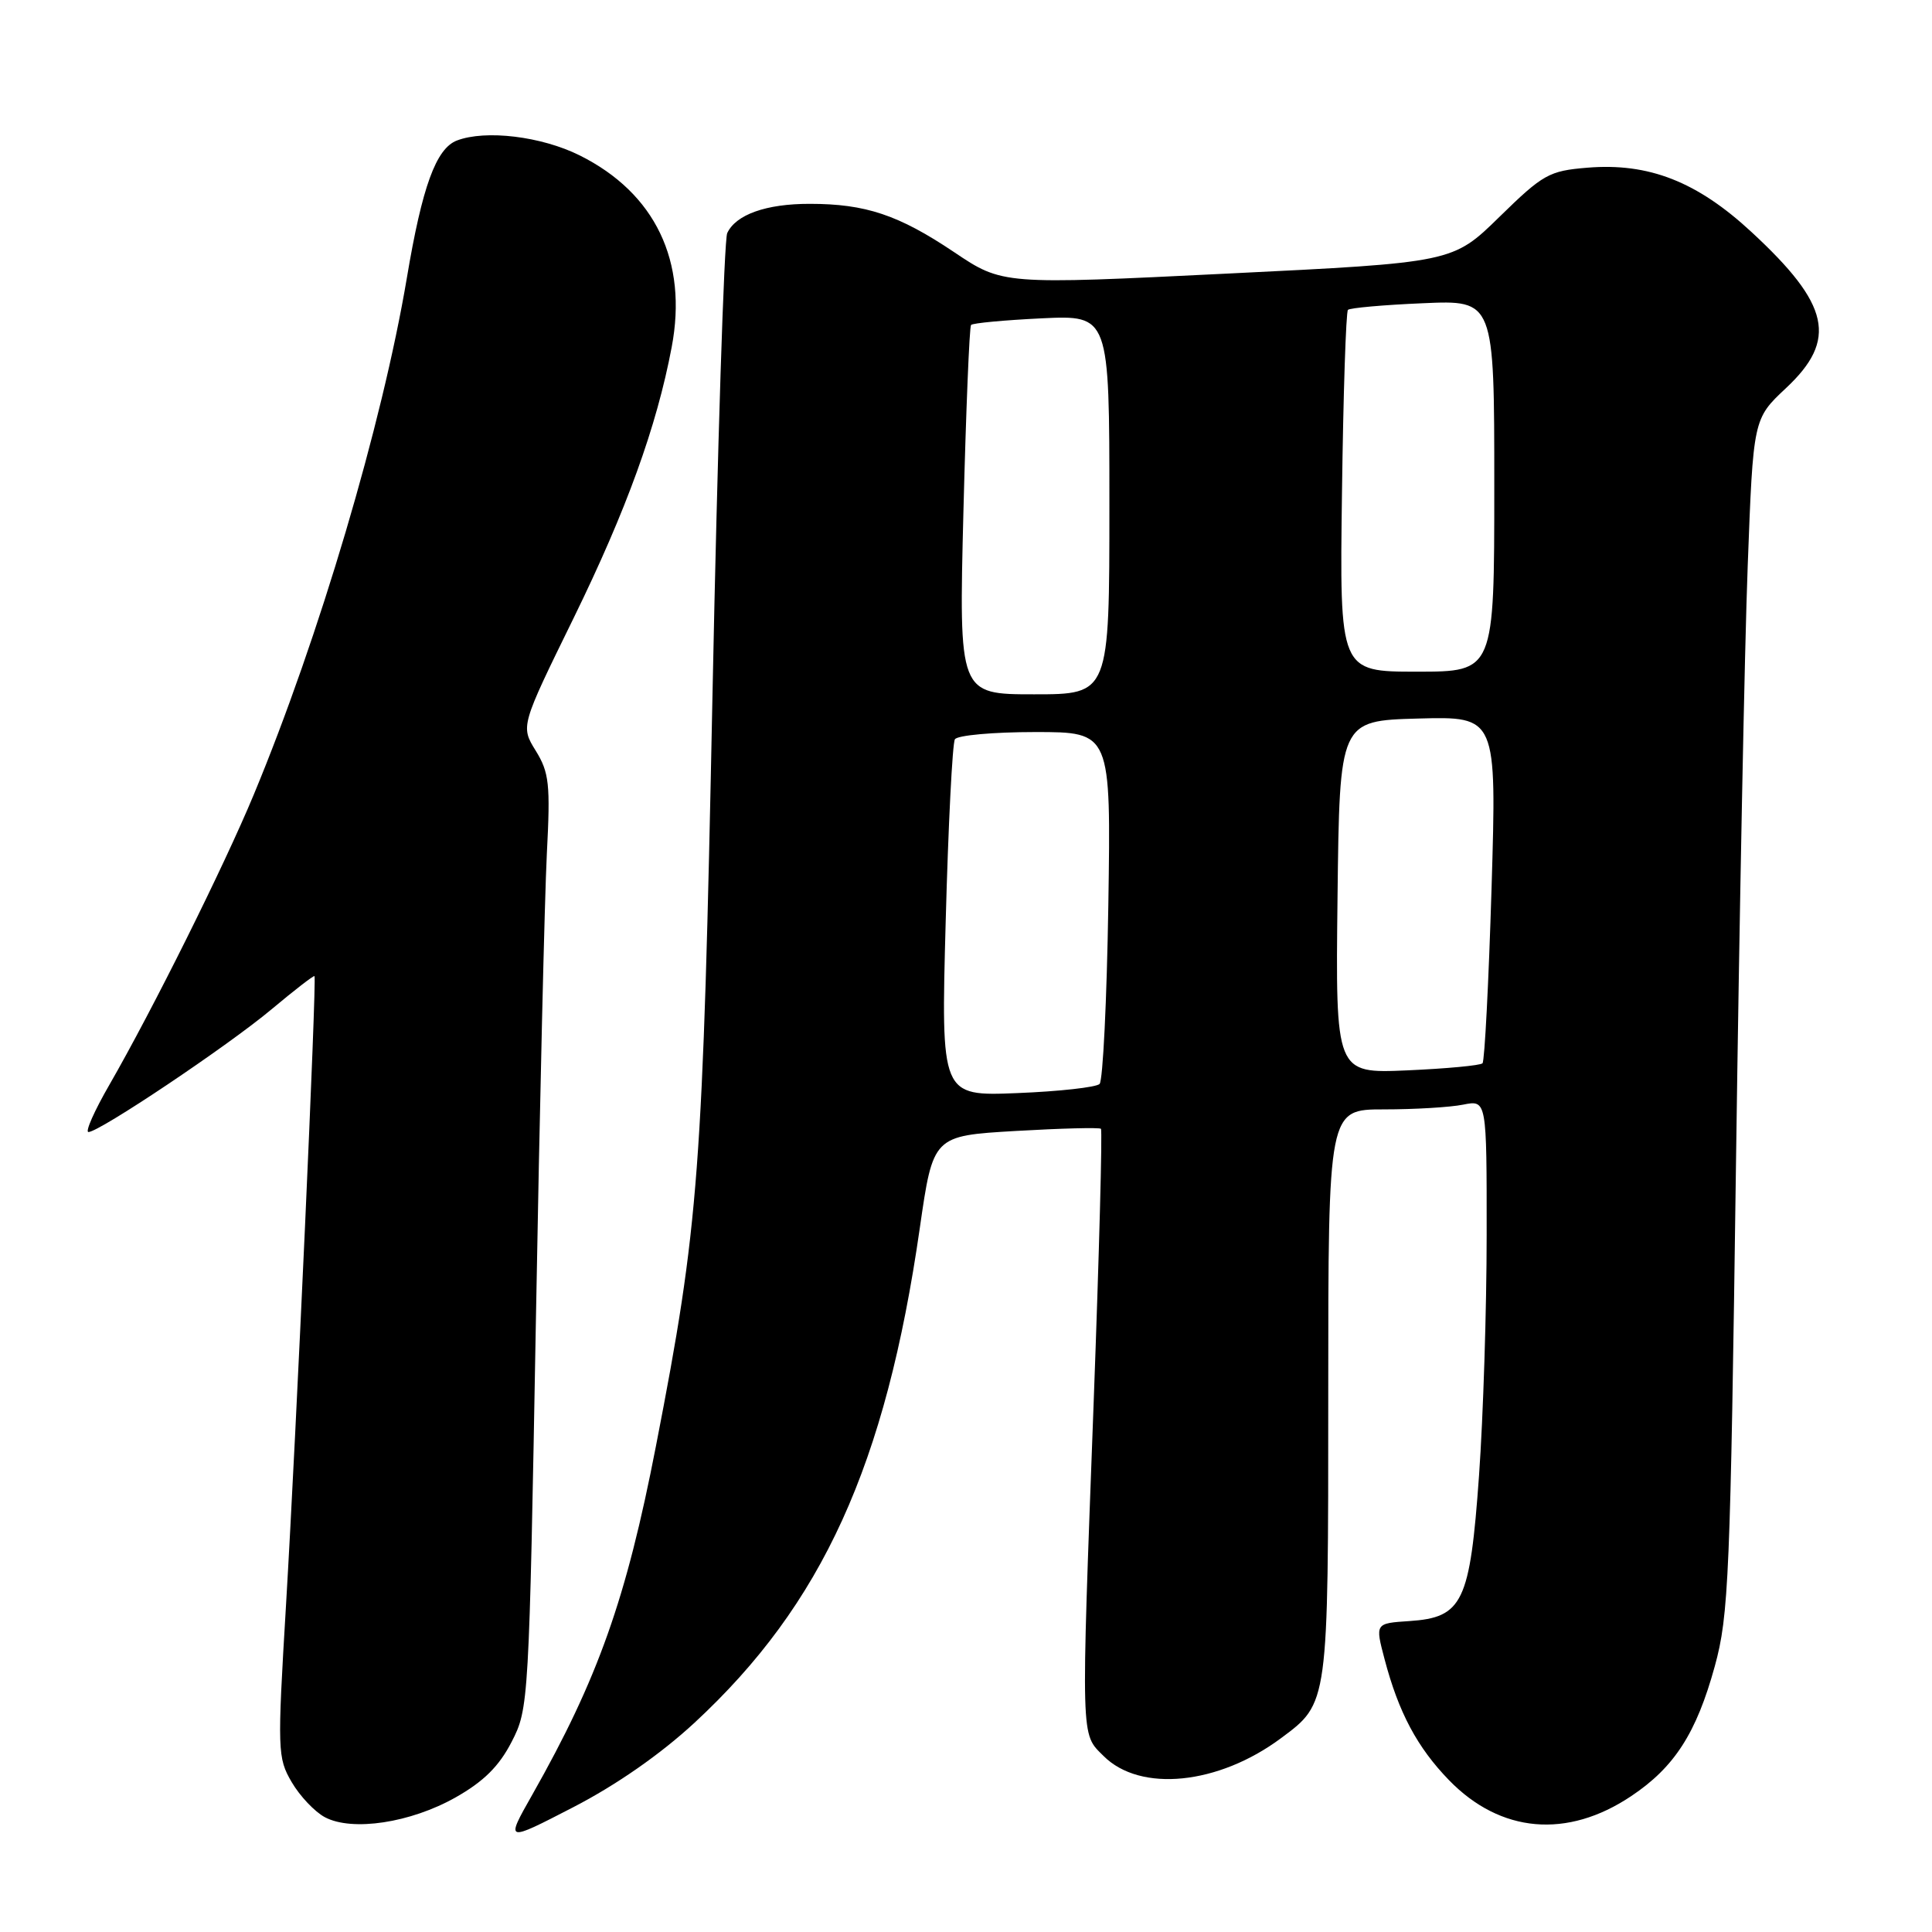 <?xml version="1.0" encoding="UTF-8" standalone="no"?>
<!DOCTYPE svg PUBLIC "-//W3C//DTD SVG 1.1//EN" "http://www.w3.org/Graphics/SVG/1.1/DTD/svg11.dtd" >
<svg xmlns="http://www.w3.org/2000/svg" xmlns:xlink="http://www.w3.org/1999/xlink" version="1.1" viewBox="0 0 256 256">
 <g >
 <path fill="currentColor"
d=" M 92.02 228.28 C 108.97 212.58 117.36 194.16 121.88 162.71 C 123.64 150.50 123.64 150.50 134.57 149.86 C 140.58 149.51 145.67 149.38 145.88 149.57 C 146.08 149.76 145.65 166.02 144.92 185.71 C 143.23 231.17 143.18 229.64 146.23 232.68 C 151.09 237.54 161.44 236.50 169.75 230.31 C 176.04 225.64 176.00 225.91 176.00 184.55 C 176.00 147.00 176.00 147.00 183.38 147.00 C 187.43 147.00 192.16 146.72 193.88 146.37 C 197.00 145.75 197.00 145.75 196.99 163.62 C 196.99 173.46 196.53 187.80 195.98 195.50 C 194.78 212.33 193.82 214.33 186.75 214.80 C 182.21 215.10 182.21 215.10 183.46 219.84 C 185.32 226.91 187.79 231.54 192.00 235.88 C 198.82 242.90 207.66 243.68 216.15 237.99 C 221.88 234.16 224.78 229.65 227.22 220.78 C 229.07 214.05 229.28 208.99 230.03 154.00 C 230.48 121.27 231.17 85.72 231.58 75.00 C 232.31 55.50 232.31 55.50 236.65 51.43 C 243.51 45.01 242.49 40.37 232.10 30.76 C 224.88 24.06 218.46 21.55 210.34 22.22 C 205.25 22.64 204.47 23.08 198.69 28.73 C 192.50 34.79 192.50 34.79 162.67 36.25 C 132.84 37.72 132.84 37.72 126.41 33.40 C 119.06 28.47 114.69 27.01 107.30 27.01 C 101.53 27.00 97.50 28.43 96.36 30.89 C 95.95 31.77 95.07 59.27 94.41 92.00 C 93.13 155.63 92.63 162.20 86.92 191.59 C 82.98 211.90 79.23 222.45 70.53 237.81 C 66.95 244.12 66.95 244.12 75.95 239.47 C 81.67 236.52 87.52 232.44 92.02 228.28 Z  M 60.36 238.17 C 64.09 236.06 66.13 234.04 67.79 230.81 C 70.06 226.41 70.10 225.71 71.01 174.93 C 71.51 146.64 72.17 118.83 72.46 113.12 C 72.94 103.90 72.77 102.37 70.99 99.48 C 68.98 96.23 68.98 96.23 76.02 81.87 C 83.00 67.60 87.01 56.54 89.00 46.01 C 91.16 34.62 86.82 25.58 76.81 20.59 C 71.73 18.06 64.34 17.17 60.54 18.62 C 57.78 19.68 55.94 24.72 53.91 36.83 C 50.65 56.20 42.28 84.46 33.63 105.28 C 29.67 114.81 20.24 133.76 14.49 143.75 C 12.50 147.19 11.26 150.00 11.72 150.00 C 13.16 150.00 30.23 138.56 35.99 133.73 C 39.00 131.21 41.56 129.23 41.67 129.34 C 41.99 129.65 39.25 189.99 37.90 212.65 C 36.74 232.01 36.77 232.92 38.65 236.14 C 39.73 237.99 41.71 240.08 43.05 240.79 C 46.67 242.71 54.39 241.54 60.36 238.17 Z  M 125.31 122.08 C 125.65 109.34 126.20 98.48 126.53 97.96 C 126.85 97.43 131.64 97.00 137.17 97.00 C 147.21 97.00 147.21 97.00 146.86 119.92 C 146.66 132.52 146.14 143.19 145.70 143.63 C 145.26 144.07 140.35 144.62 134.79 144.84 C 124.68 145.25 124.68 145.25 125.31 122.08 Z  M 177.23 118.87 C 177.50 95.50 177.50 95.50 187.91 95.21 C 198.32 94.93 198.32 94.93 197.64 117.65 C 197.26 130.15 196.72 140.61 196.44 140.89 C 196.16 141.18 191.66 141.60 186.44 141.83 C 176.96 142.24 176.96 142.24 177.23 118.87 Z  M 127.66 67.75 C 128.00 54.41 128.45 43.30 128.67 43.06 C 128.88 42.81 133.09 42.42 138.03 42.18 C 147.00 41.76 147.00 41.76 147.00 66.88 C 147.00 92.00 147.00 92.00 137.03 92.00 C 127.05 92.00 127.05 92.00 127.66 67.75 Z  M 177.82 65.27 C 177.99 52.21 178.35 41.32 178.61 41.06 C 178.87 40.80 183.34 40.40 188.54 40.18 C 198.00 39.76 198.00 39.76 198.00 64.38 C 198.00 89.00 198.00 89.00 187.75 89.00 C 177.50 89.00 177.50 89.00 177.82 65.27 Z "/>
</g>
</svg>